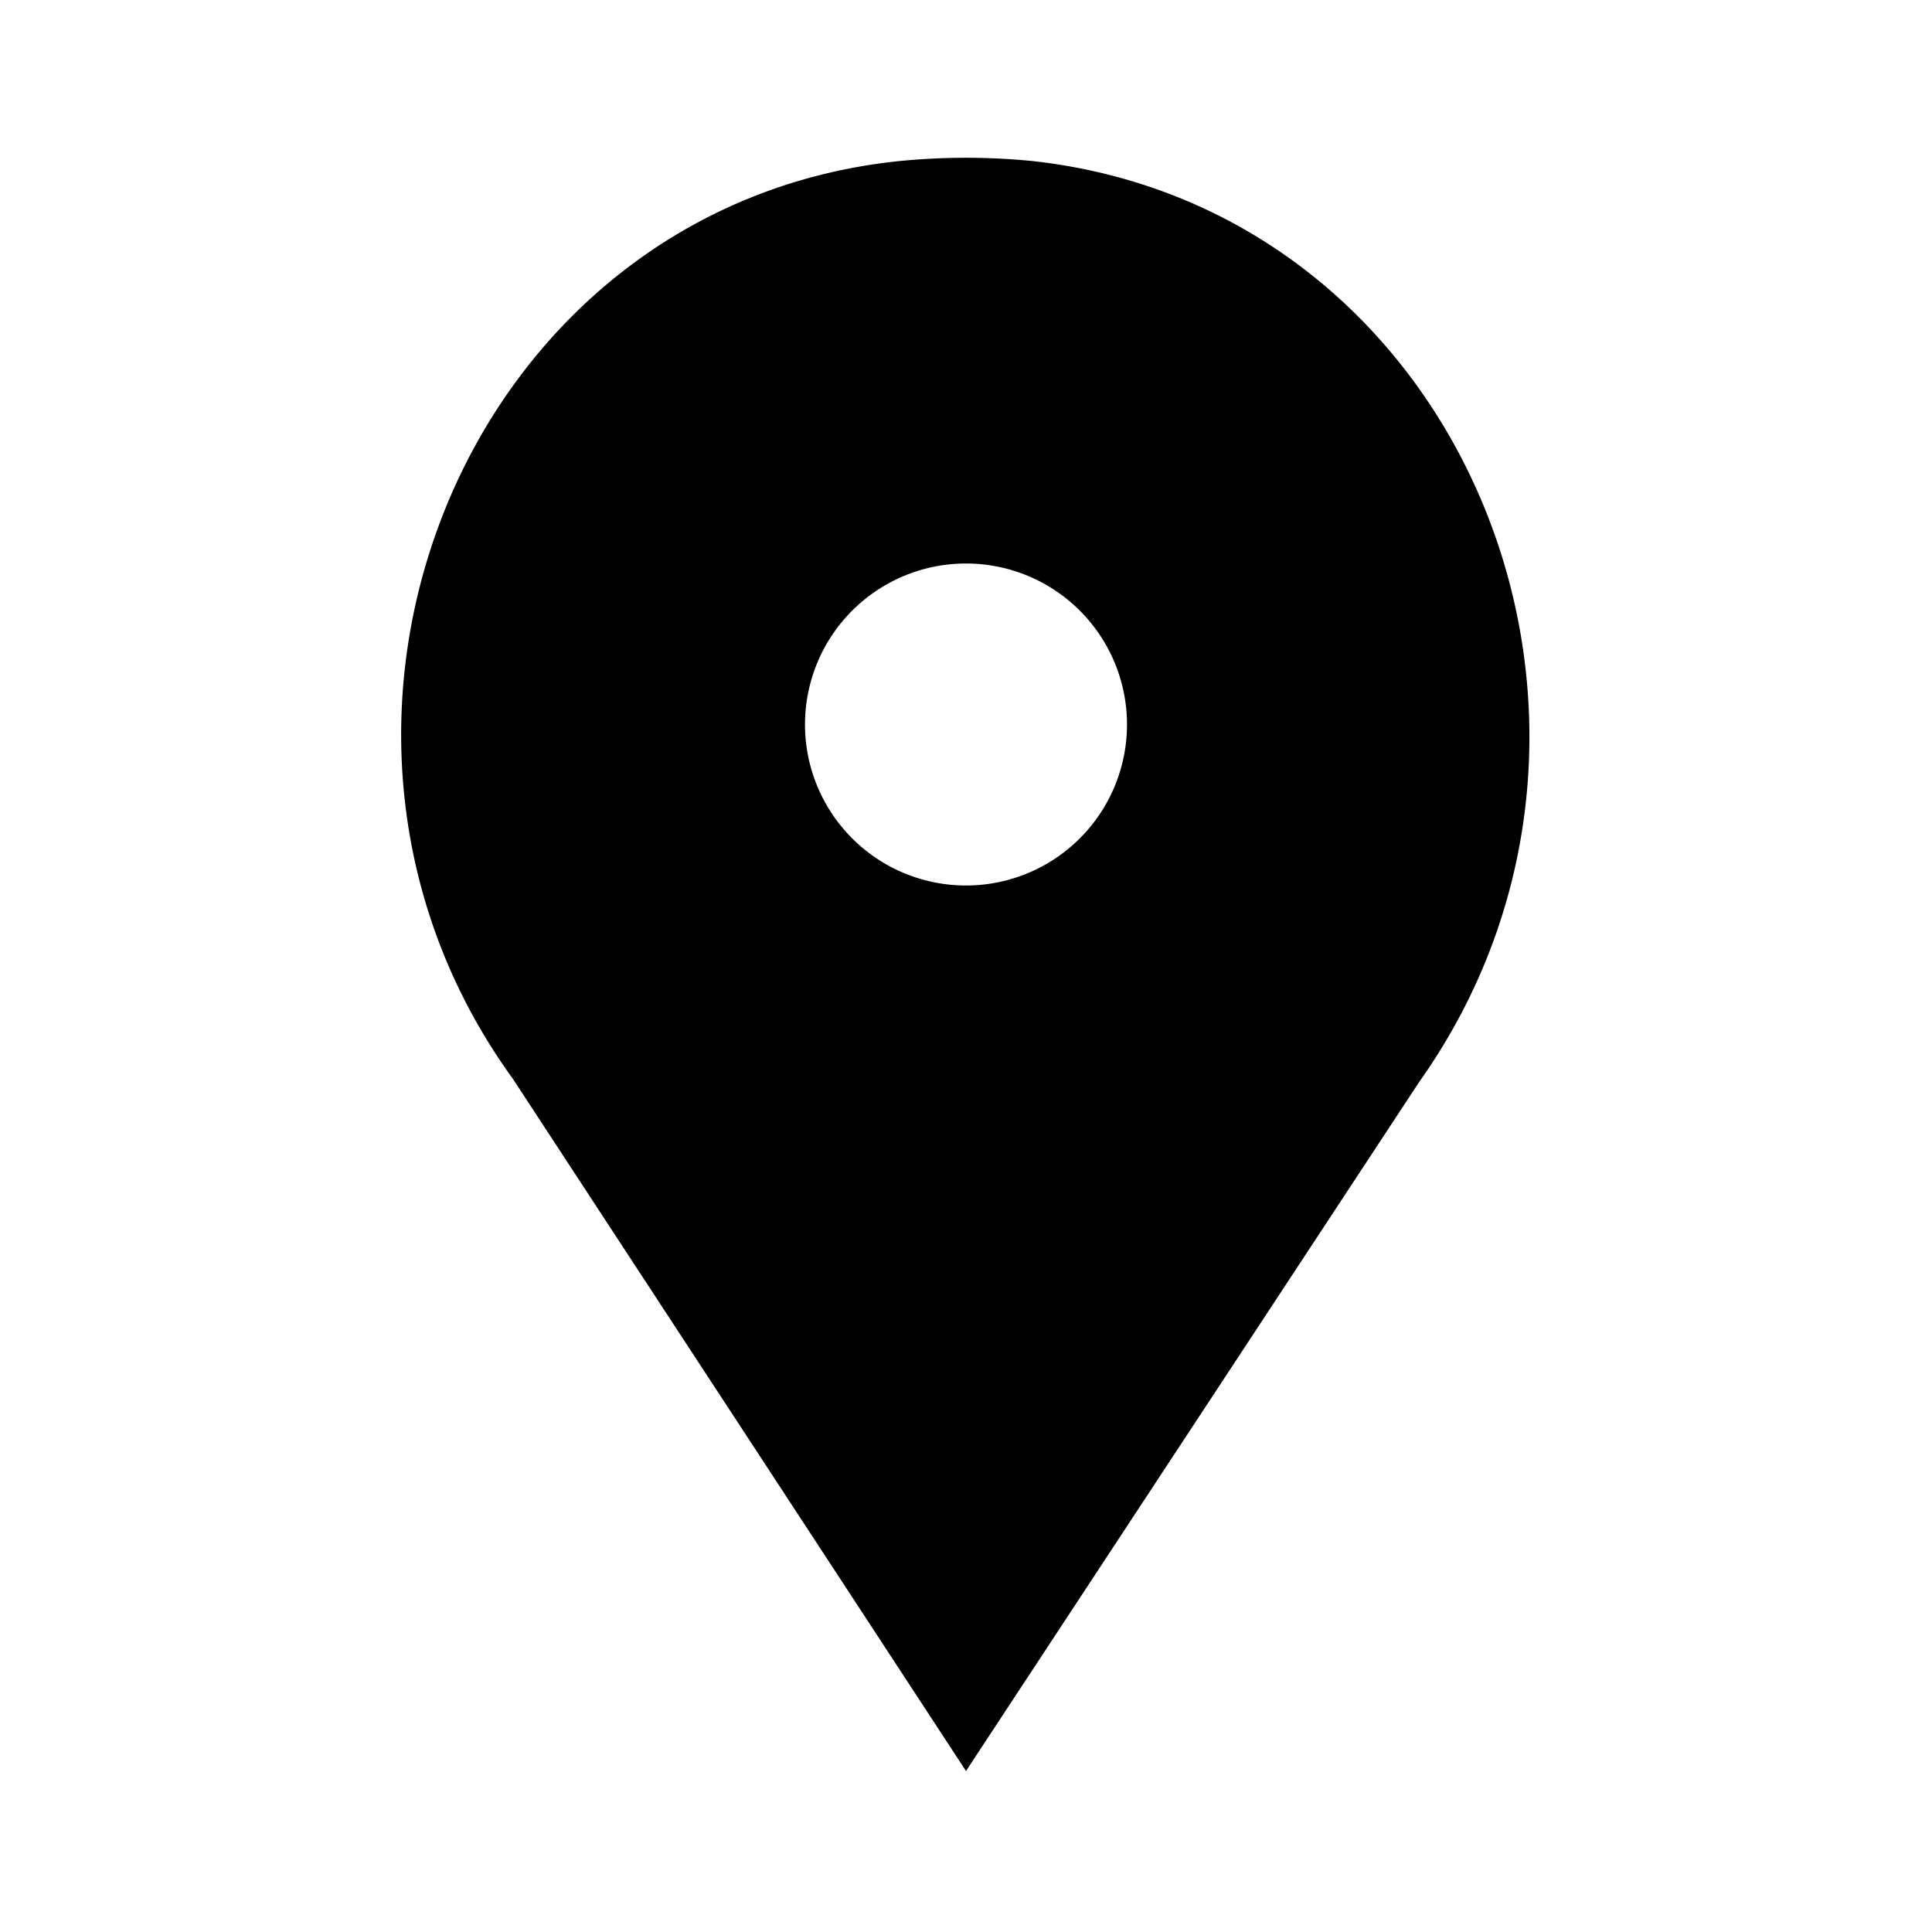 <svg id="Layer_1" data-name="Layer 1" xmlns="http://www.w3.org/2000/svg" viewBox="0 0 24 24"><title>Location Searching</title><path d="M12.82,2a8.42,8.42,0,0,0-1.64,0c-5.39.55-8,7-4.81,11.4L12,22l5.63-8.56C20.78,9,18.21,2.59,12.82,2ZM12,11a2,2,0,1,1,2-2A2,2,0,0,1,12,11Z"/></svg>